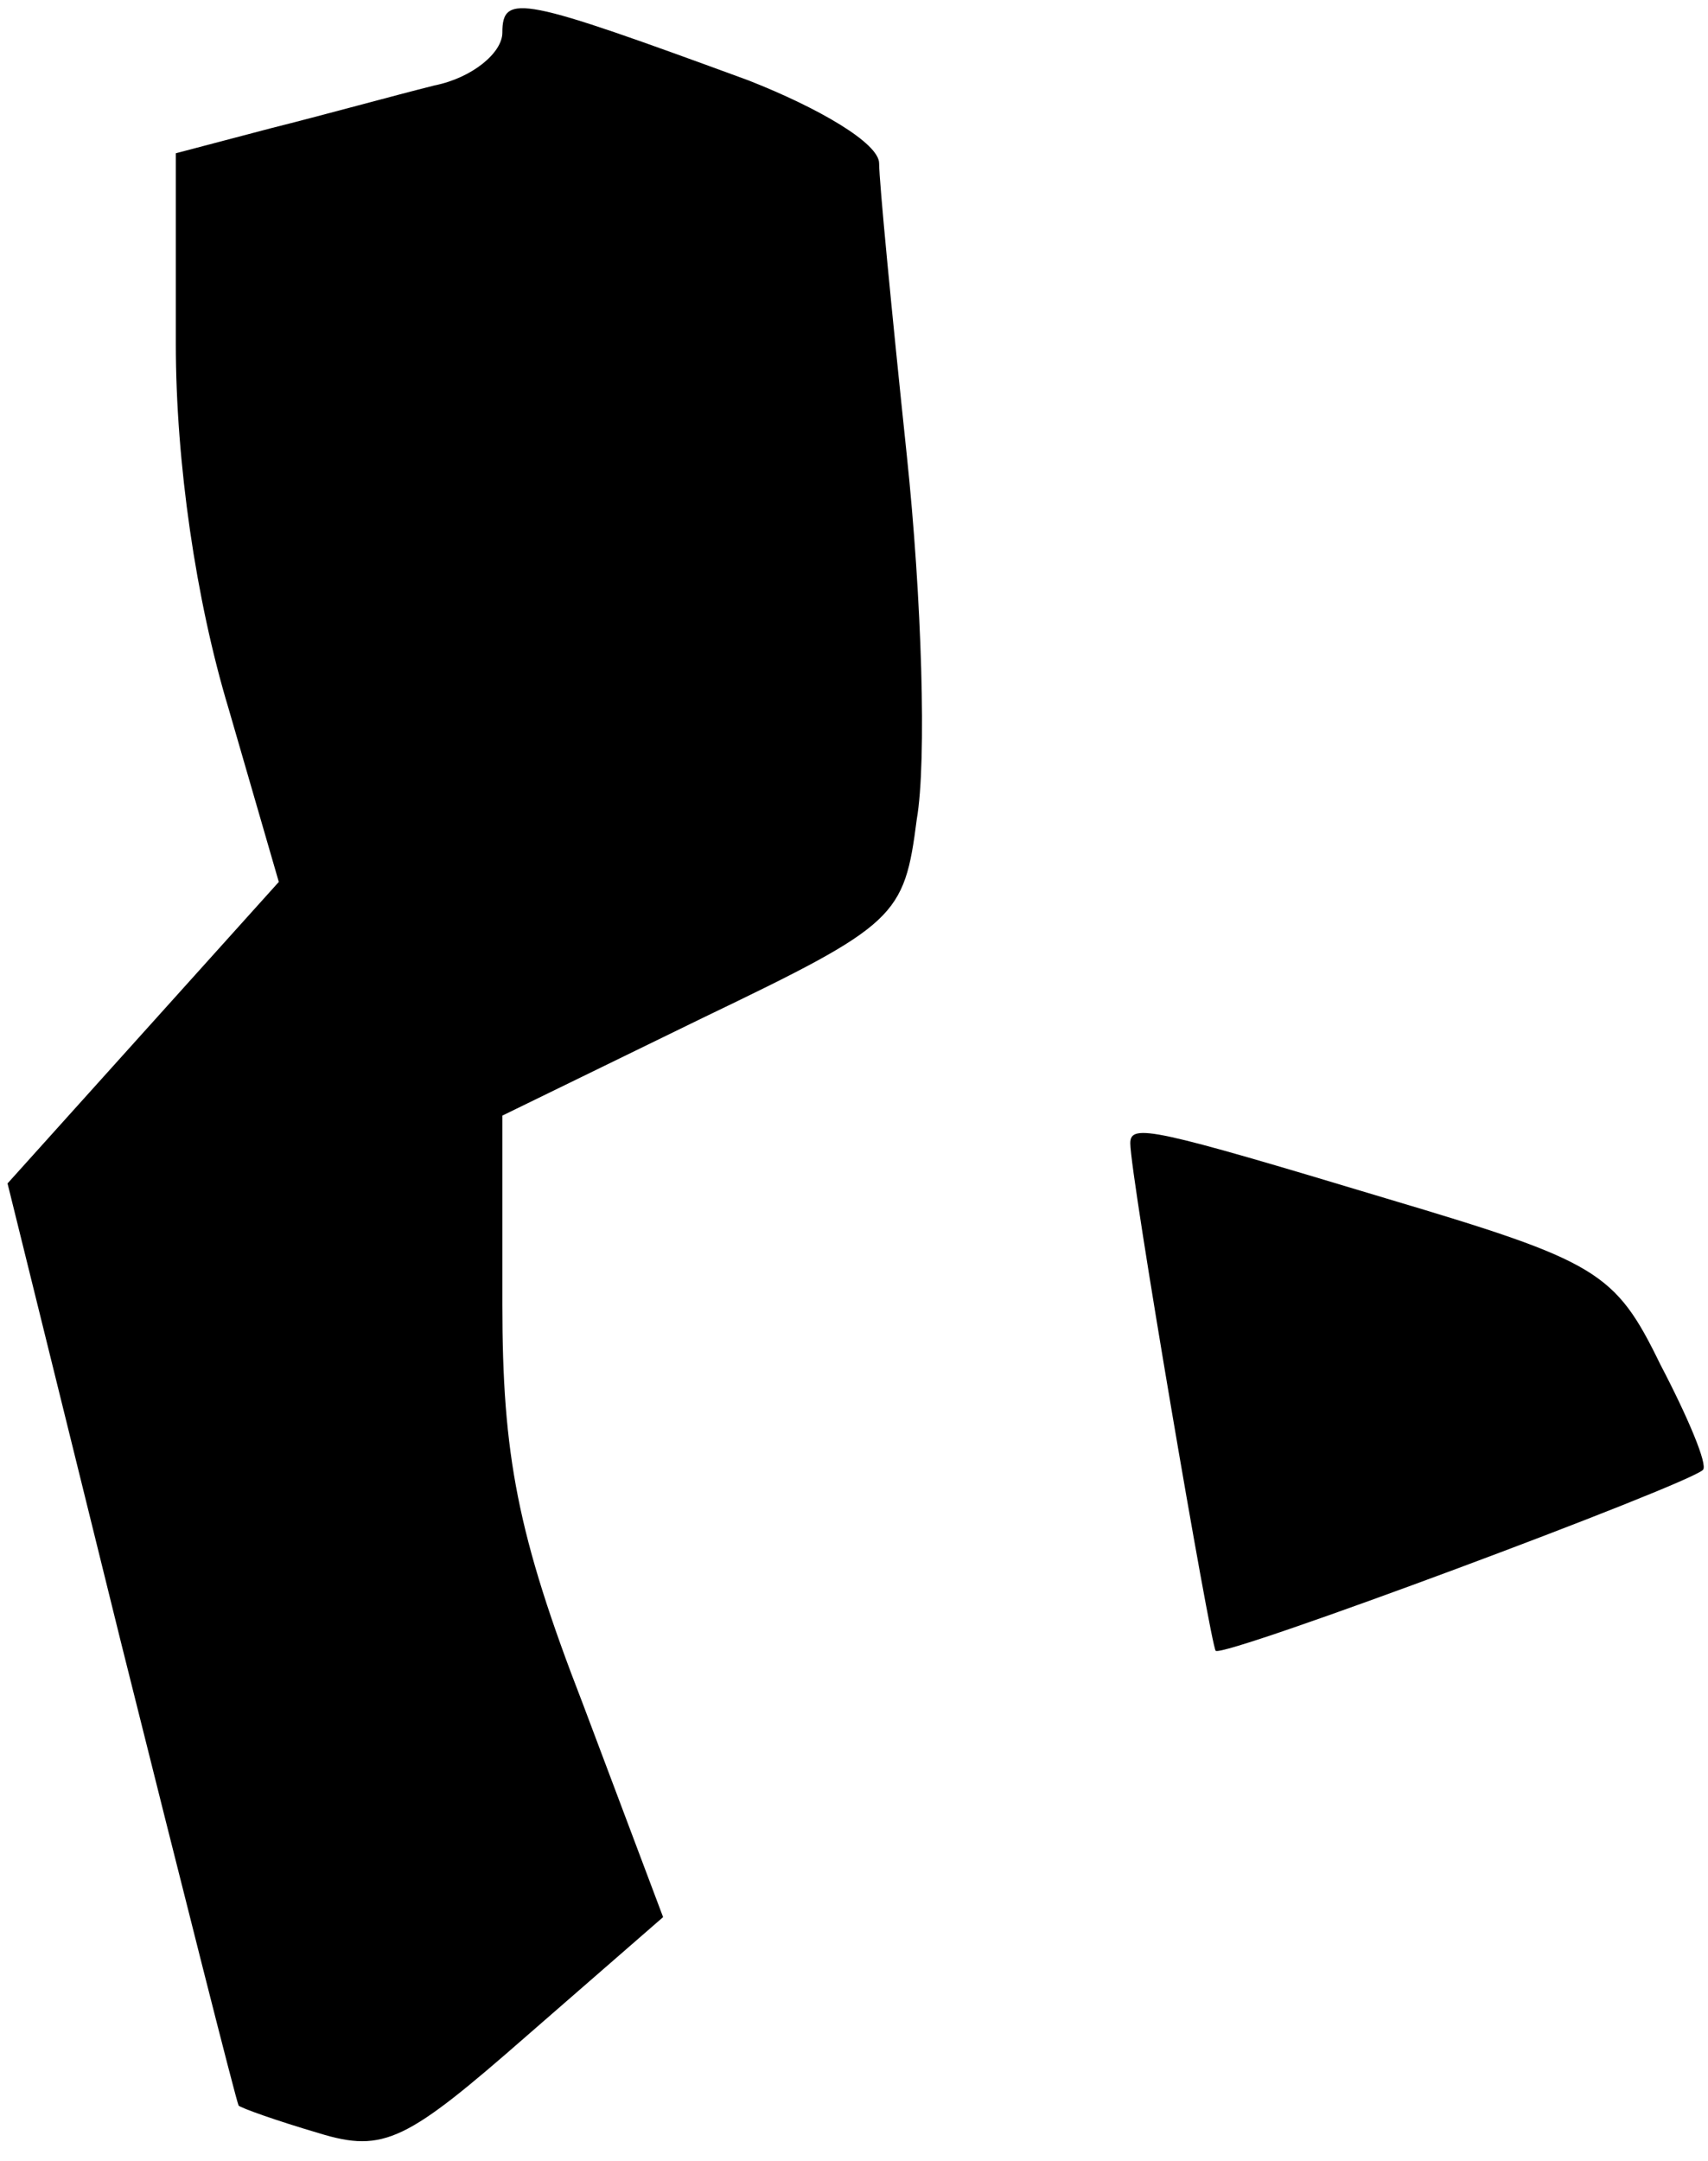 <?xml version="1.0" standalone="no"?>
<!DOCTYPE svg PUBLIC "-//W3C//DTD SVG 20010904//EN"
 "http://www.w3.org/TR/2001/REC-SVG-20010904/DTD/svg10.dtd">
<svg version="1.0" xmlns="http://www.w3.org/2000/svg"
 width="68pt" height="86pt" viewBox="0 0 68 86"
 preserveAspectRatio="xMidYMid meet">
<g transform="translate(0,86) scale(0.1,-0.1)"
fill="#000000" stroke="none">
<path fill="#000000" stroke="none" d="M200 847 c0 -8 -12 -18 -27 -21 -16 -4
-45 -12 -65 -17 l-38 -10 0 -76 c0 -47 8 -102 21 -145 l20 -69 -54 -60 -54
-60 45 -182 c25 -100 46 -183 47 -185 1 -1 15 -6 32 -11 26 -8 35 -3 83 39
l54 47 -32 85 c-26 67 -32 99 -32 159 l0 75 80 39 c77 37 80 40 85 79 4 23 2
88 -4 145 -6 57 -11 109 -11 116 0 8 -24 22 -52 33 -90 33 -98 35 -98 19z"/>
<path fill="#000000" stroke="none" d="M450 405 c0 -13 32 -200 34 -202 3 -3
188 66 194 72 2 2 -6 21 -17 42 -18 37 -25 41 -109 66 -93 28 -102 30 -102 22z"/>
</g>
</svg>

